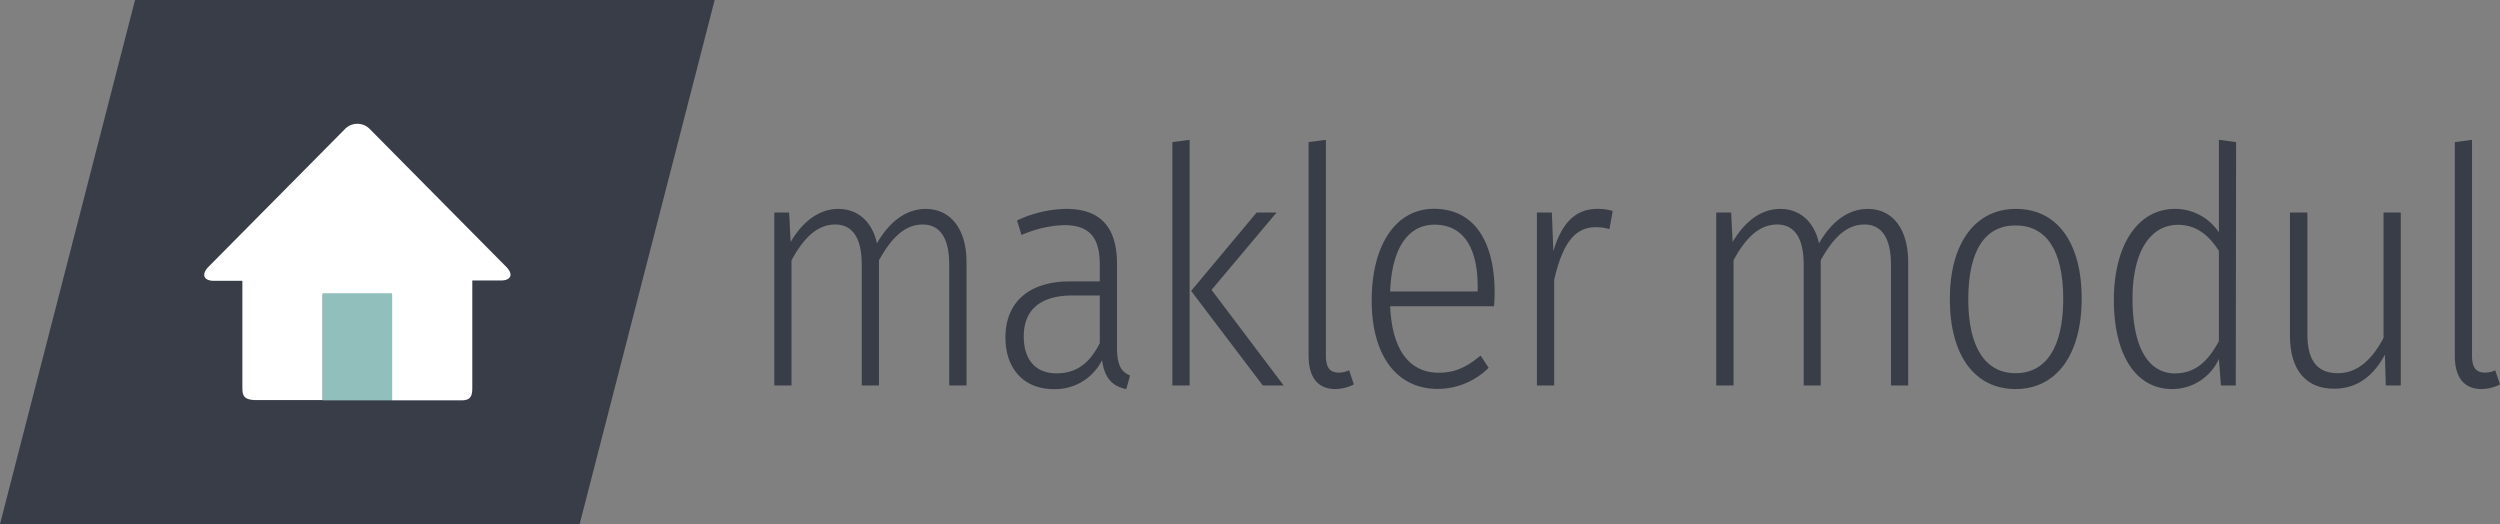 <svg xmlns="http://www.w3.org/2000/svg" viewBox="0 0 367.3 77"><rect x="0" y="0" width="367.3" height="77" fill="#808080" stroke="none"/><defs><style>.cls-1{fill:#383d47;}.cls-2{fill:#fff;}.cls-3{fill:#91bfbb;}</style></defs><g id="Ebene_2" data-name="Ebene 2"><g id="Ebene_2-2" data-name="Ebene 2"><path class="cls-1" d="M142,38.47V56.63h-2.54V38.85c0-4.12-1.53-5.87-3.89-5.87-2.75,0-4.68,2.13-6.43,5.24V56.63h-2.53V38.85c0-4.12-1.53-5.87-3.89-5.87-2.76,0-4.72,2.13-6.43,5.24V56.63h-2.53V31.23h2.18l.22,4.32c1.7-2.91,4.11-4.86,7-4.86s5,1.9,5.68,5.06c1.71-3,4.15-5.06,7.17-5.06C139.67,30.69,142,33.66,142,38.47Z"/><path class="cls-1" d="M164.11,51c0,2.81.7,3.64,1.92,4.17l-.56,2c-2-.43-3.2-1.55-3.55-4.27a7.69,7.69,0,0,1-7.12,4.27c-4.42,0-7.08-3.06-7.08-7.57,0-5.35,3.63-8.26,9.48-8.26h4.38V38.9c0-4-1.49-5.83-5.29-5.83a17.07,17.07,0,0,0-6.21,1.46l-.66-2.14a17.63,17.63,0,0,1,7.22-1.7c5.2,0,7.47,2.87,7.47,8.07Zm-2.53-.59v-7h-4c-4.59,0-7.17,2-7.17,6,0,3.5,1.79,5.44,4.81,5.44S160.13,53.28,161.58,50.41Z"/><path class="cls-1" d="M172.24,56.63V20.88l2.54-.34V56.63Zm16.35,0h-3.06L175,42.74l9.62-11.51h2.93L178,42.59Z"/><path class="cls-1" d="M194.8,52.26c0,1.65.52,2.48,1.88,2.48a3.42,3.42,0,0,0,1.53-.34l.7,2.08a6.28,6.28,0,0,1-2.71.68c-2.45,0-3.94-1.55-3.94-4.9V20.88l2.54-.34Z"/><path class="cls-1" d="M219.5,45H204.24c.31,6.9,3.19,9.76,7.13,9.76,2.49,0,4.15-.87,6.16-2.52l1.18,1.8a10.66,10.66,0,0,1-7.47,3.1c-6,0-9.71-4.85-9.71-13s3.54-13.46,9.14-13.46c5.94,0,8.92,4.81,8.92,12.29C219.59,43.76,219.54,44.54,219.5,45Zm-2.4-2.91c0-5.54-2-9.08-6.34-9.08-3.54,0-6.25,2.91-6.52,9.81H217.1Z"/><path class="cls-1" d="M236.94,31l-.48,2.67a6.34,6.34,0,0,0-2-.29c-3.19,0-4.9,2.52-6.12,7.72V56.63h-2.54V31.23H228l.22,5.68c1.22-4.18,3.28-6.22,6.47-6.22A7.52,7.52,0,0,1,236.94,31Z"/><path class="cls-1" d="M280.35,38.47V56.63h-2.53V38.85c0-4.12-1.53-5.87-3.89-5.87-2.76,0-4.68,2.13-6.43,5.24V56.63H265V38.85c0-4.12-1.53-5.87-3.89-5.87-2.75,0-4.72,2.13-6.42,5.24V56.63h-2.54V31.23h2.19l.22,4.32c1.7-2.91,4.1-4.86,7-4.86s5,1.9,5.69,5.06c1.7-3,4.15-5.06,7.17-5.06C278.08,30.69,280.35,33.66,280.35,38.47Z"/><path class="cls-1" d="M305.84,43.86c0,8.2-3.67,13.3-9.71,13.3s-9.66-5-9.66-13.21,3.72-13.26,9.71-13.26S305.84,35.55,305.84,43.86ZM289.18,44c0,7.14,2.58,10.83,6.95,10.83s7-3.64,7-10.92-2.58-10.79-7-10.79S289.18,36.67,289.18,44Z"/><path class="cls-1" d="M328.48,56.63H326.3L326,52.74a7.55,7.55,0,0,1-6.86,4.42c-5.34,0-8.57-5-8.57-13.11,0-7.82,3.37-13.36,9-13.36A7.73,7.73,0,0,1,326,34.14V20.54l2.53.34ZM326,50.12V36.86c-1.36-2.13-3.19-3.83-6-3.83-4,0-6.73,3.83-6.69,11s2.41,10.83,6.25,10.83C322.54,54.83,324.37,53.13,326,50.12Z"/><path class="cls-1" d="M350.52,56.63l-.13-4.52c-1.62,3-3.94,5-7.48,5-4.11,0-6.47-2.76-6.47-7.77V31.23H339V49.1c0,4,1.53,5.73,4.5,5.73s5.11-2.18,6.69-5.19V31.23h2.53v25.4Z"/><path class="cls-1" d="M363.19,52.26c0,1.65.53,2.48,1.88,2.48a3.39,3.39,0,0,0,1.53-.34l.7,2.08a6.24,6.24,0,0,1-2.71.68c-2.44,0-3.93-1.55-3.93-4.9V20.88l2.53-.34Z"/><polygon class="cls-1" points="85.16 77 0 77 19.84 0 105 0 85.16 77"/><path class="cls-2" d="M74.43,39.26,54.37,19a2.55,2.55,0,0,0-3.73,0L30.57,39.26c-1,1.07-.64,2,.86,2h4.18V56.78c0,1.13,0,2,2.06,2h9.74V43.21H57.6V58.82H67.82c1.53,0,1.57-.91,1.57-2V41.21h4.19C75.07,41.21,75.45,40.33,74.43,39.26Z"/><rect class="cls-3" x="47.41" y="43.08" width="10.19" height="15.74"/></g></g></svg>